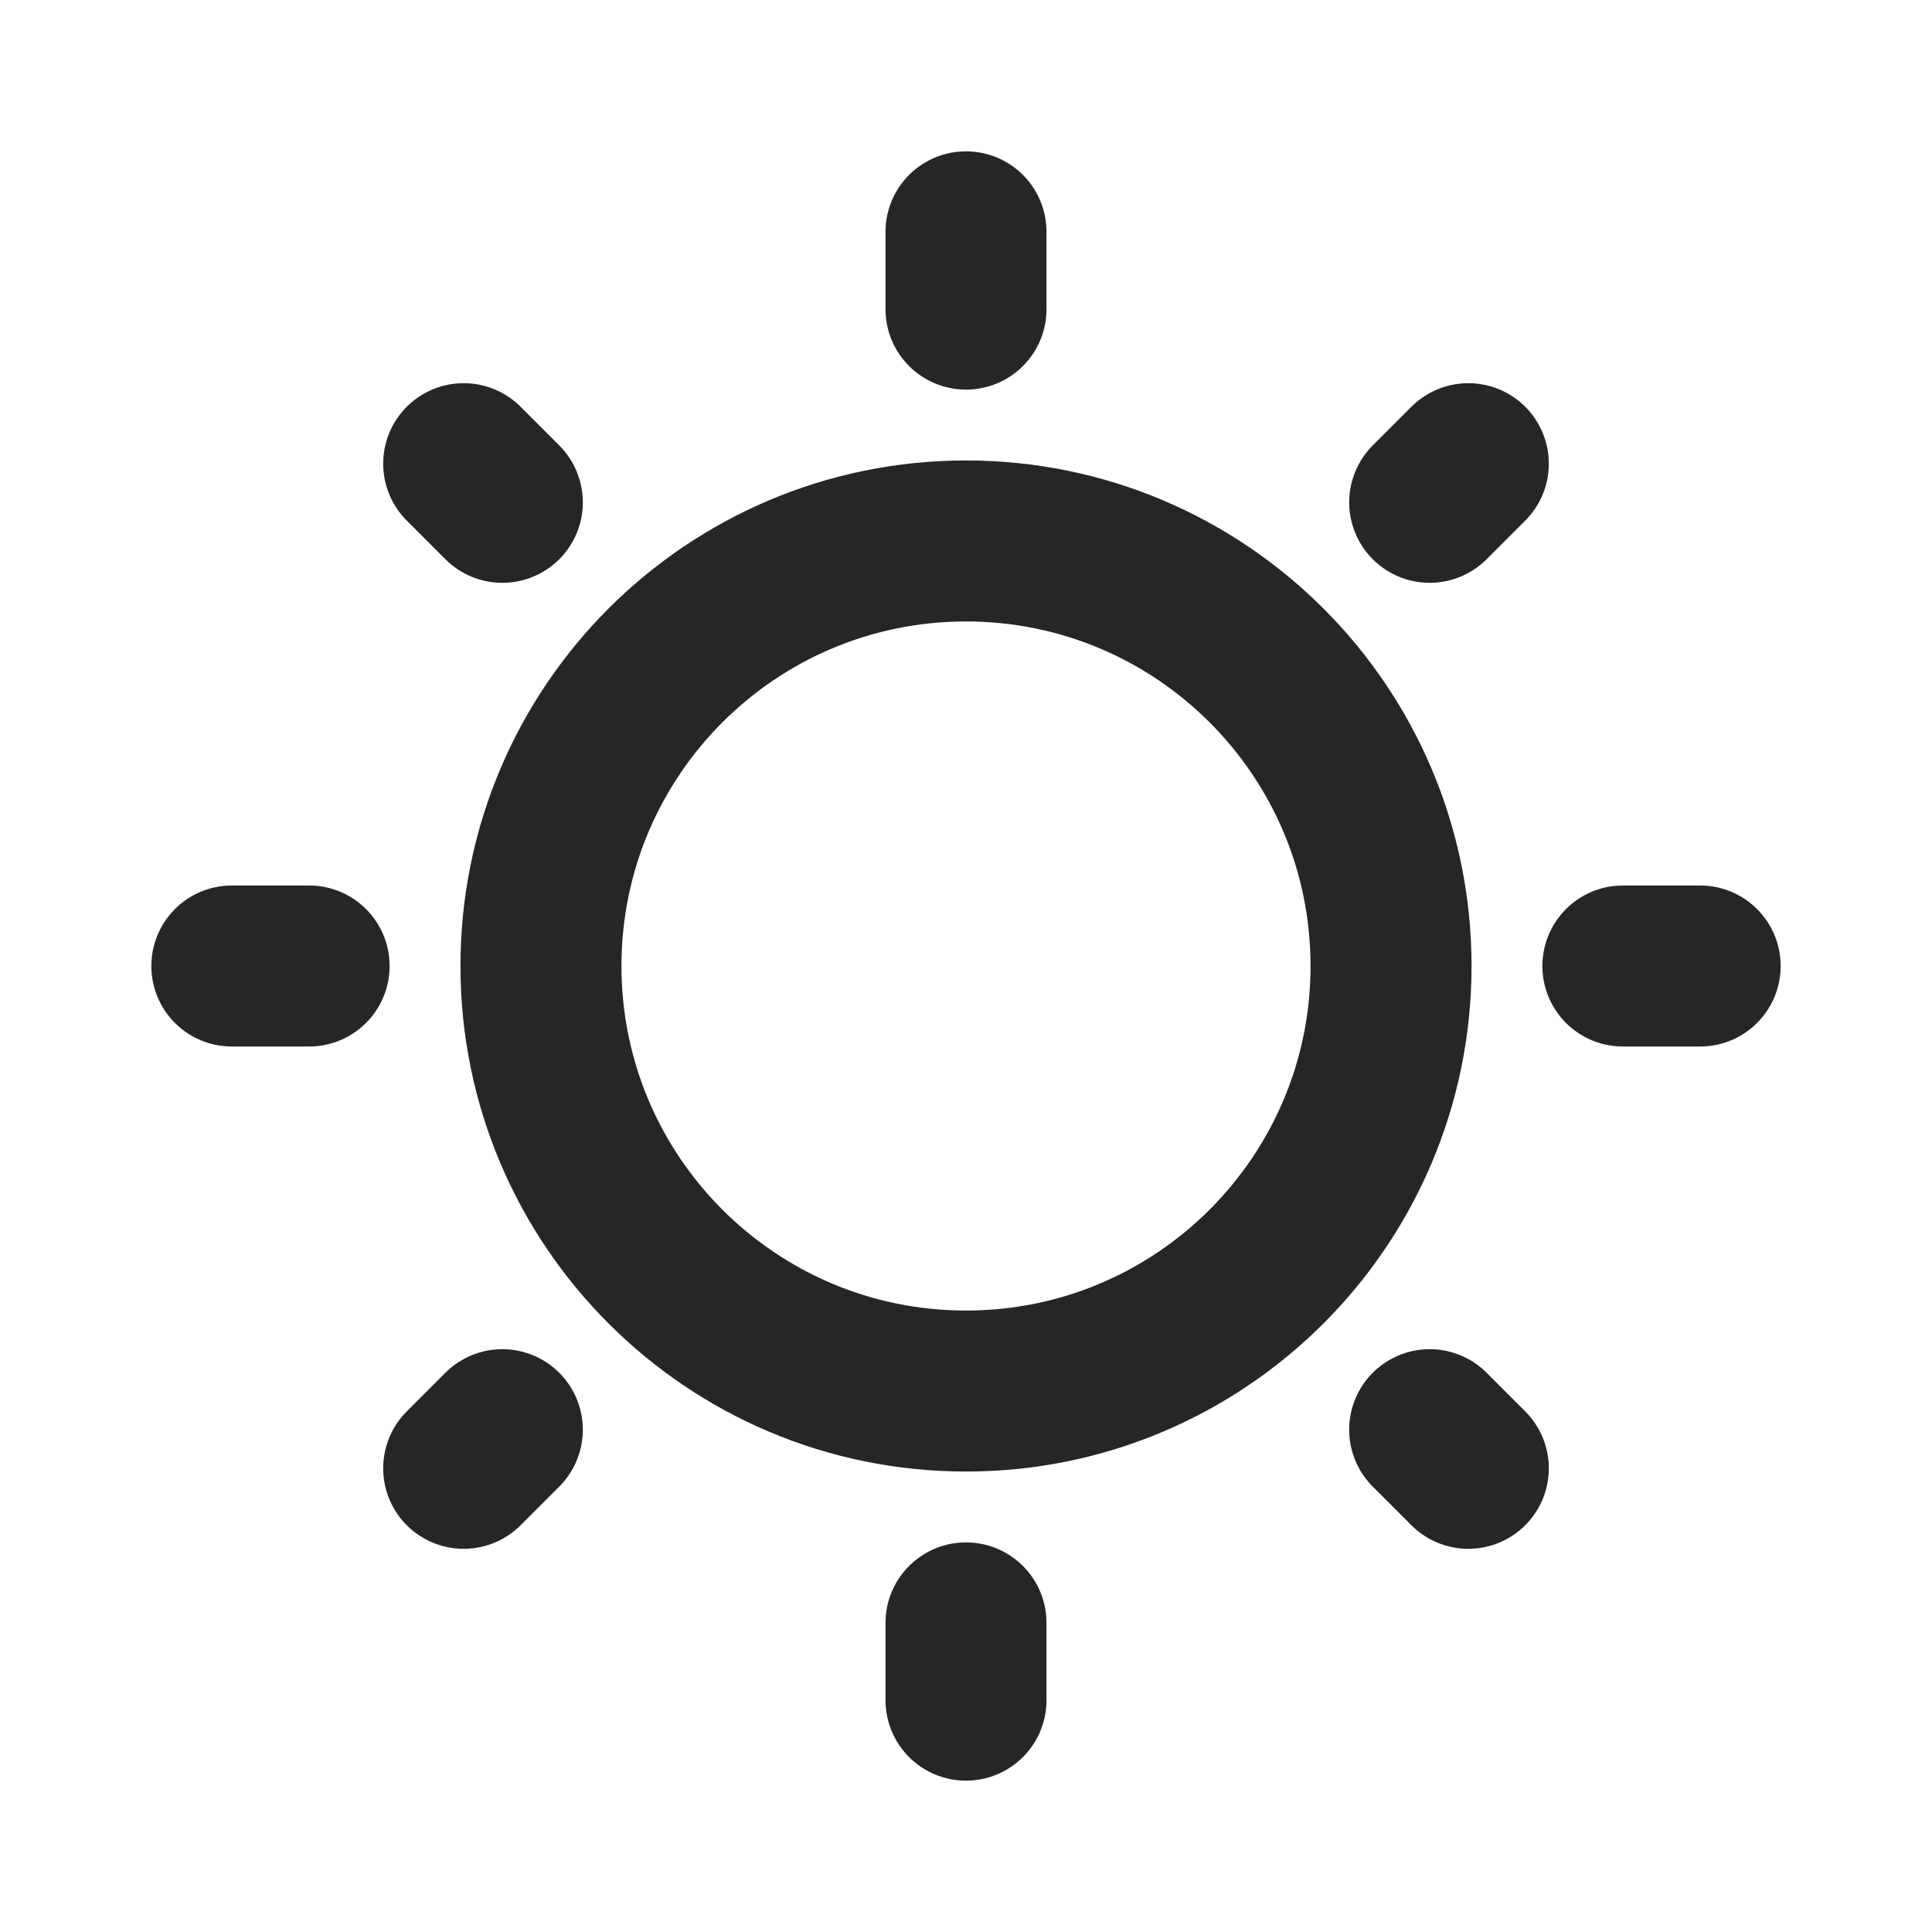 <svg width="24" height="24" viewBox="0 0 24 24" fill="none" xmlns="http://www.w3.org/2000/svg">
<path d="M12 17.28C14.916 17.28 17.28 14.916 17.28 12C17.28 9.084 14.916 6.72 12 6.72C9.084 6.72 6.72 9.084 6.72 12C6.72 14.916 9.084 17.28 12 17.28Z" stroke="#262626" stroke-width="2" stroke-linecap="round" stroke-linejoin="round"/>
<path d="M12 3.84V2.88" stroke="#262626" stroke-width="2" stroke-linecap="round" stroke-linejoin="round"/>
<path d="M6.24 6.24L5.76 5.76" stroke="#262626" stroke-width="2" stroke-linecap="round" stroke-linejoin="round"/>
<path d="M3.84 12H2.88" stroke="#262626" stroke-width="2" stroke-linecap="round" stroke-linejoin="round"/>
<path d="M6.24 17.76L5.76 18.24" stroke="#262626" stroke-width="2" stroke-linecap="round" stroke-linejoin="round"/>
<path d="M12 20.16V21.12" stroke="#262626" stroke-width="2" stroke-linecap="round" stroke-linejoin="round"/>
<path d="M17.76 17.76L18.24 18.24" stroke="#262626" stroke-width="2" stroke-linecap="round" stroke-linejoin="round"/>
<path d="M20.16 12H21.12" stroke="#262626" stroke-width="2" stroke-linecap="round" stroke-linejoin="round"/>
<path d="M17.76 6.24L18.24 5.76" stroke="#262626" stroke-width="2" stroke-linecap="round" stroke-linejoin="round"/>
</svg>
